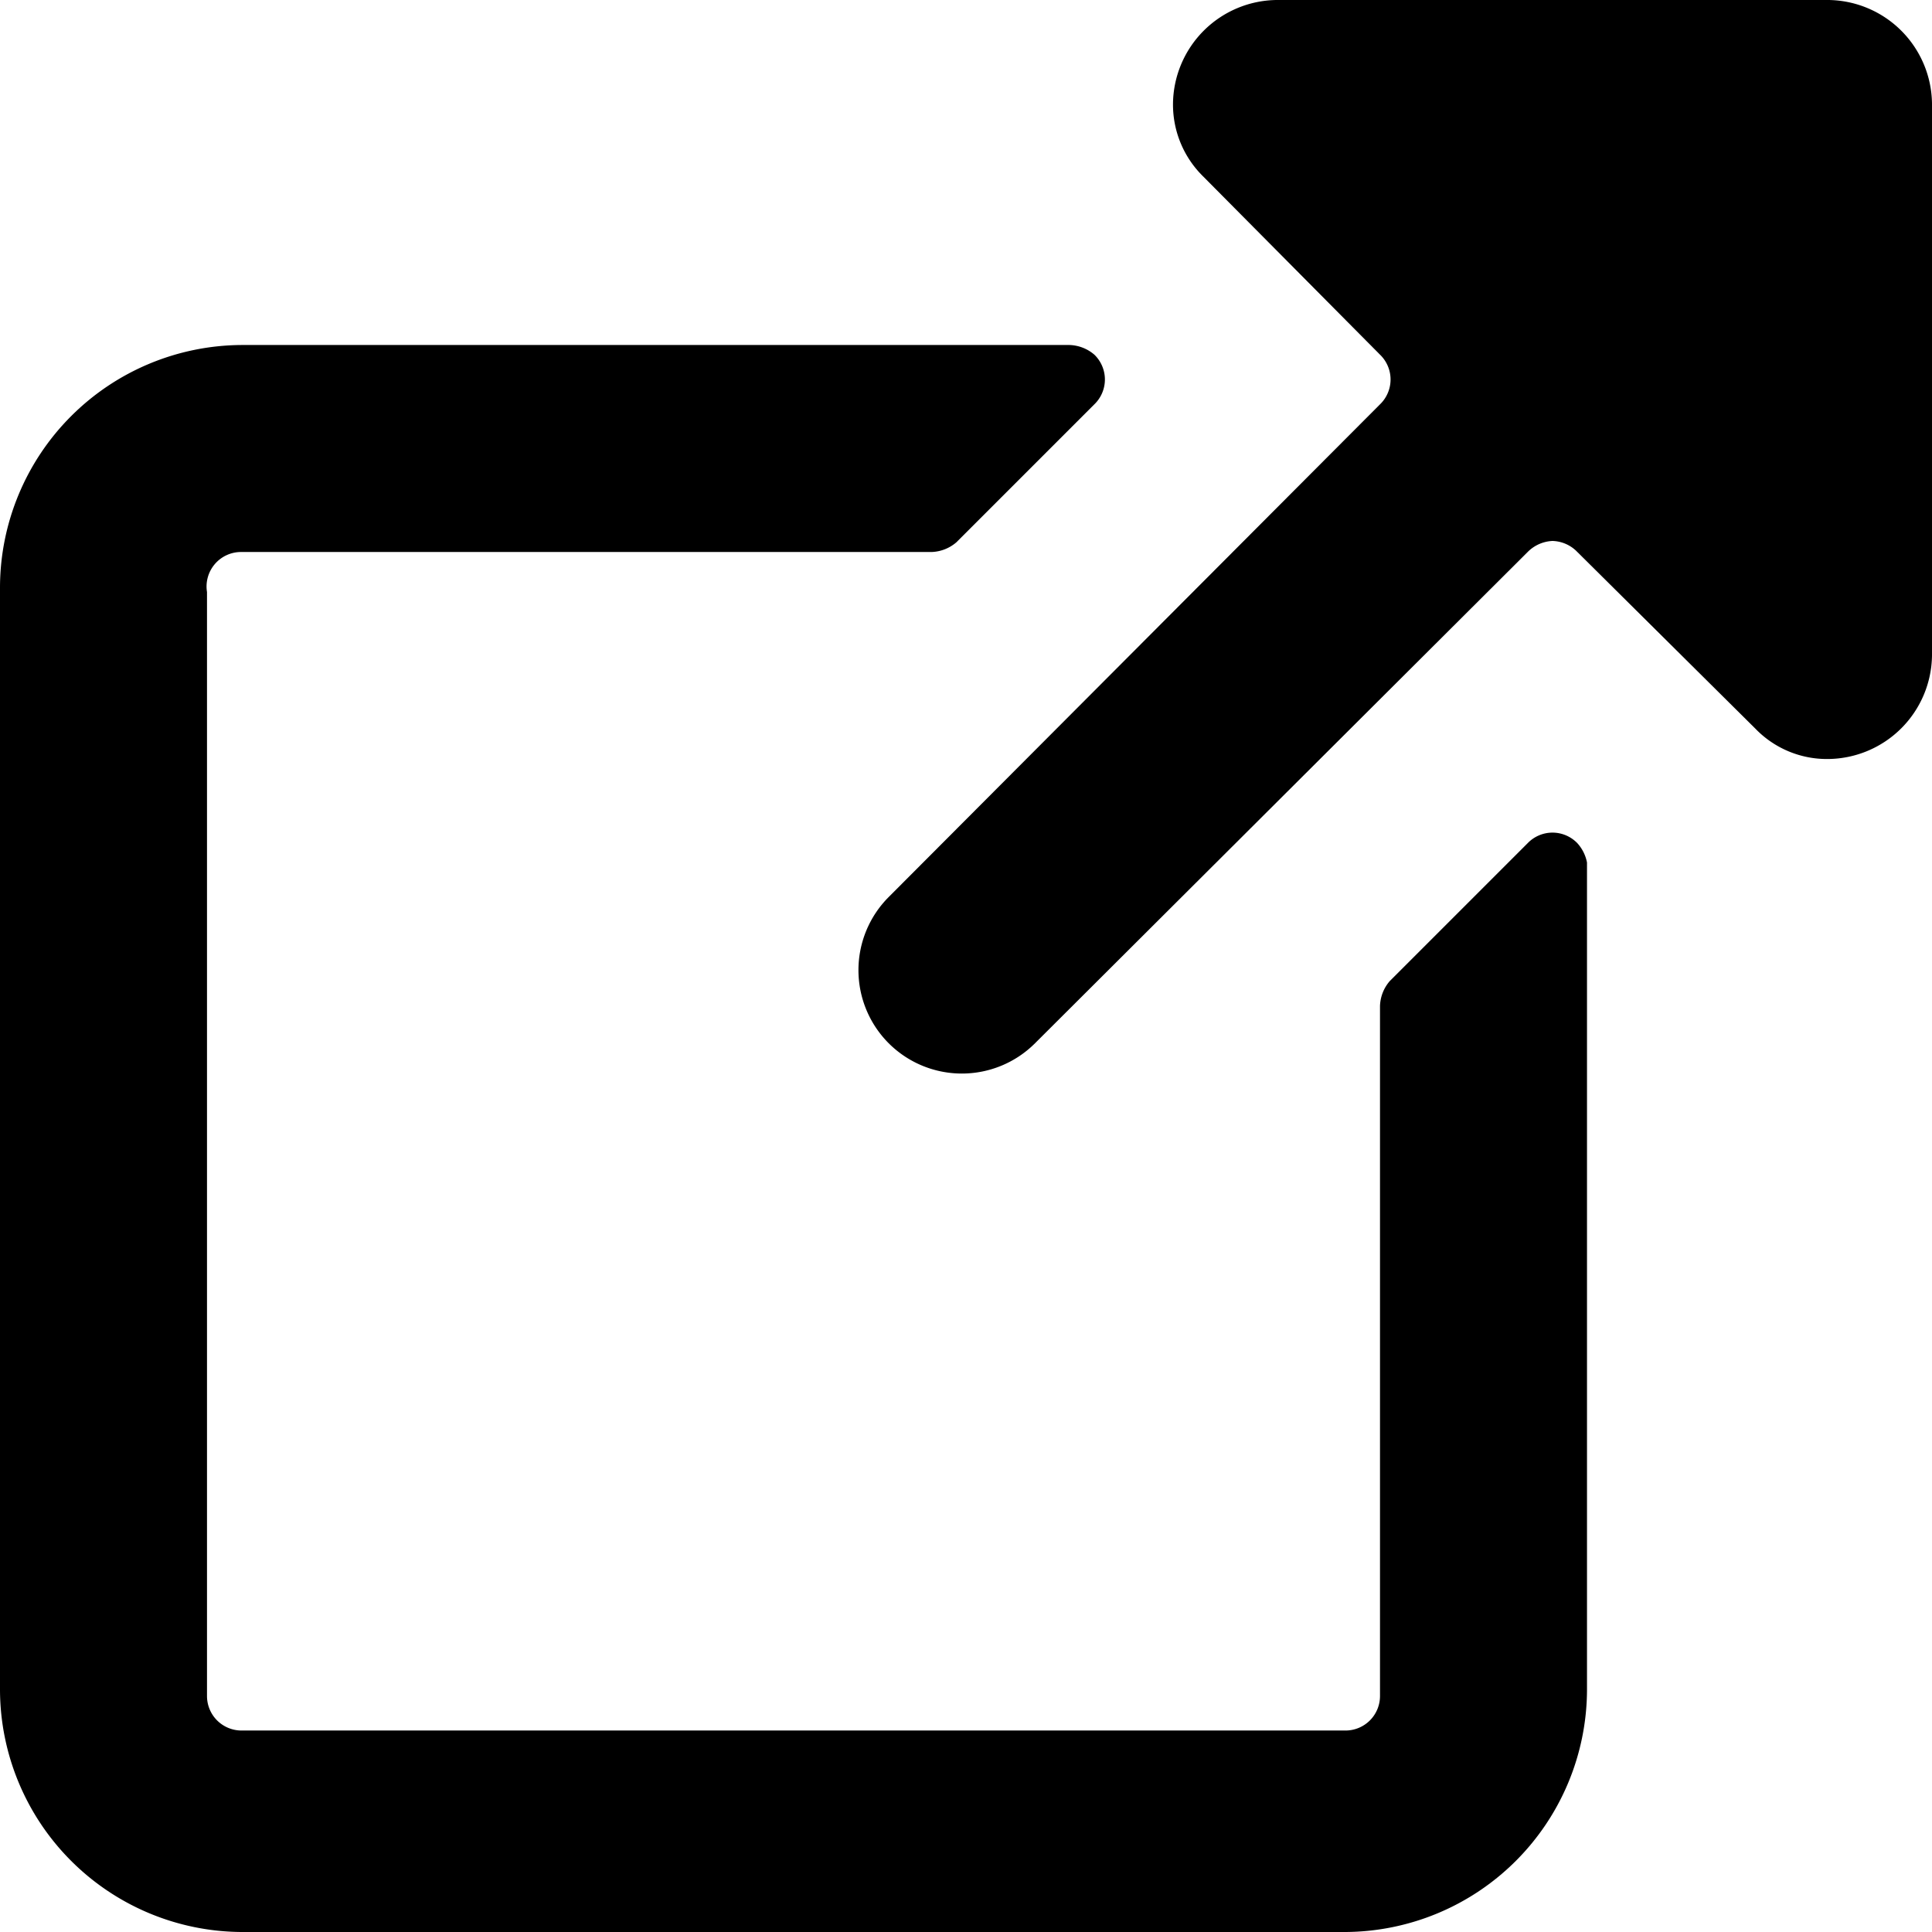 <svg xmlns="http://www.w3.org/2000/svg" viewBox="0 0 140 140">

    <g transform="matrix(10,0,0,10,0,0)">
        <g>
            <path d="M12.72,5.28a.72.72,0,0,0,.53.22A.76.76,0,0,0,14,4.75v-4A.76.76,0,0,0,13.25,0h-4A.76.76,0,0,0,8.5.75a.73.73,0,0,0,.22.53L10,2.57a.25.25,0,0,1,0,.36L6.44,6.5a.75.75,0,0,0,0,1.06.75.75,0,0,0,1.06,0L11.07,4a.27.27,0,0,1,.18-.08.26.26,0,0,1,.17.07Z"></path>
            <path d="M11.43,6.11a.25.25,0,0,0-.36,0l-1,1a.29.29,0,0,0-.07.18v5a.25.25,0,0,1-.25.25h-8a.25.25,0,0,1-.25-.25v-8A.25.25,0,0,1,1.75,4h5a.29.29,0,0,0,.18-.07l1-1a.25.25,0,0,0,0-.36.29.29,0,0,0-.18-.07h-6A1.76,1.76,0,0,0,0,4.25v8A1.76,1.76,0,0,0,1.75,14h8a1.76,1.76,0,0,0,1.75-1.75v-6A.29.29,0,0,0,11.43,6.11Z"></path>
        </g>
    </g>
</svg>